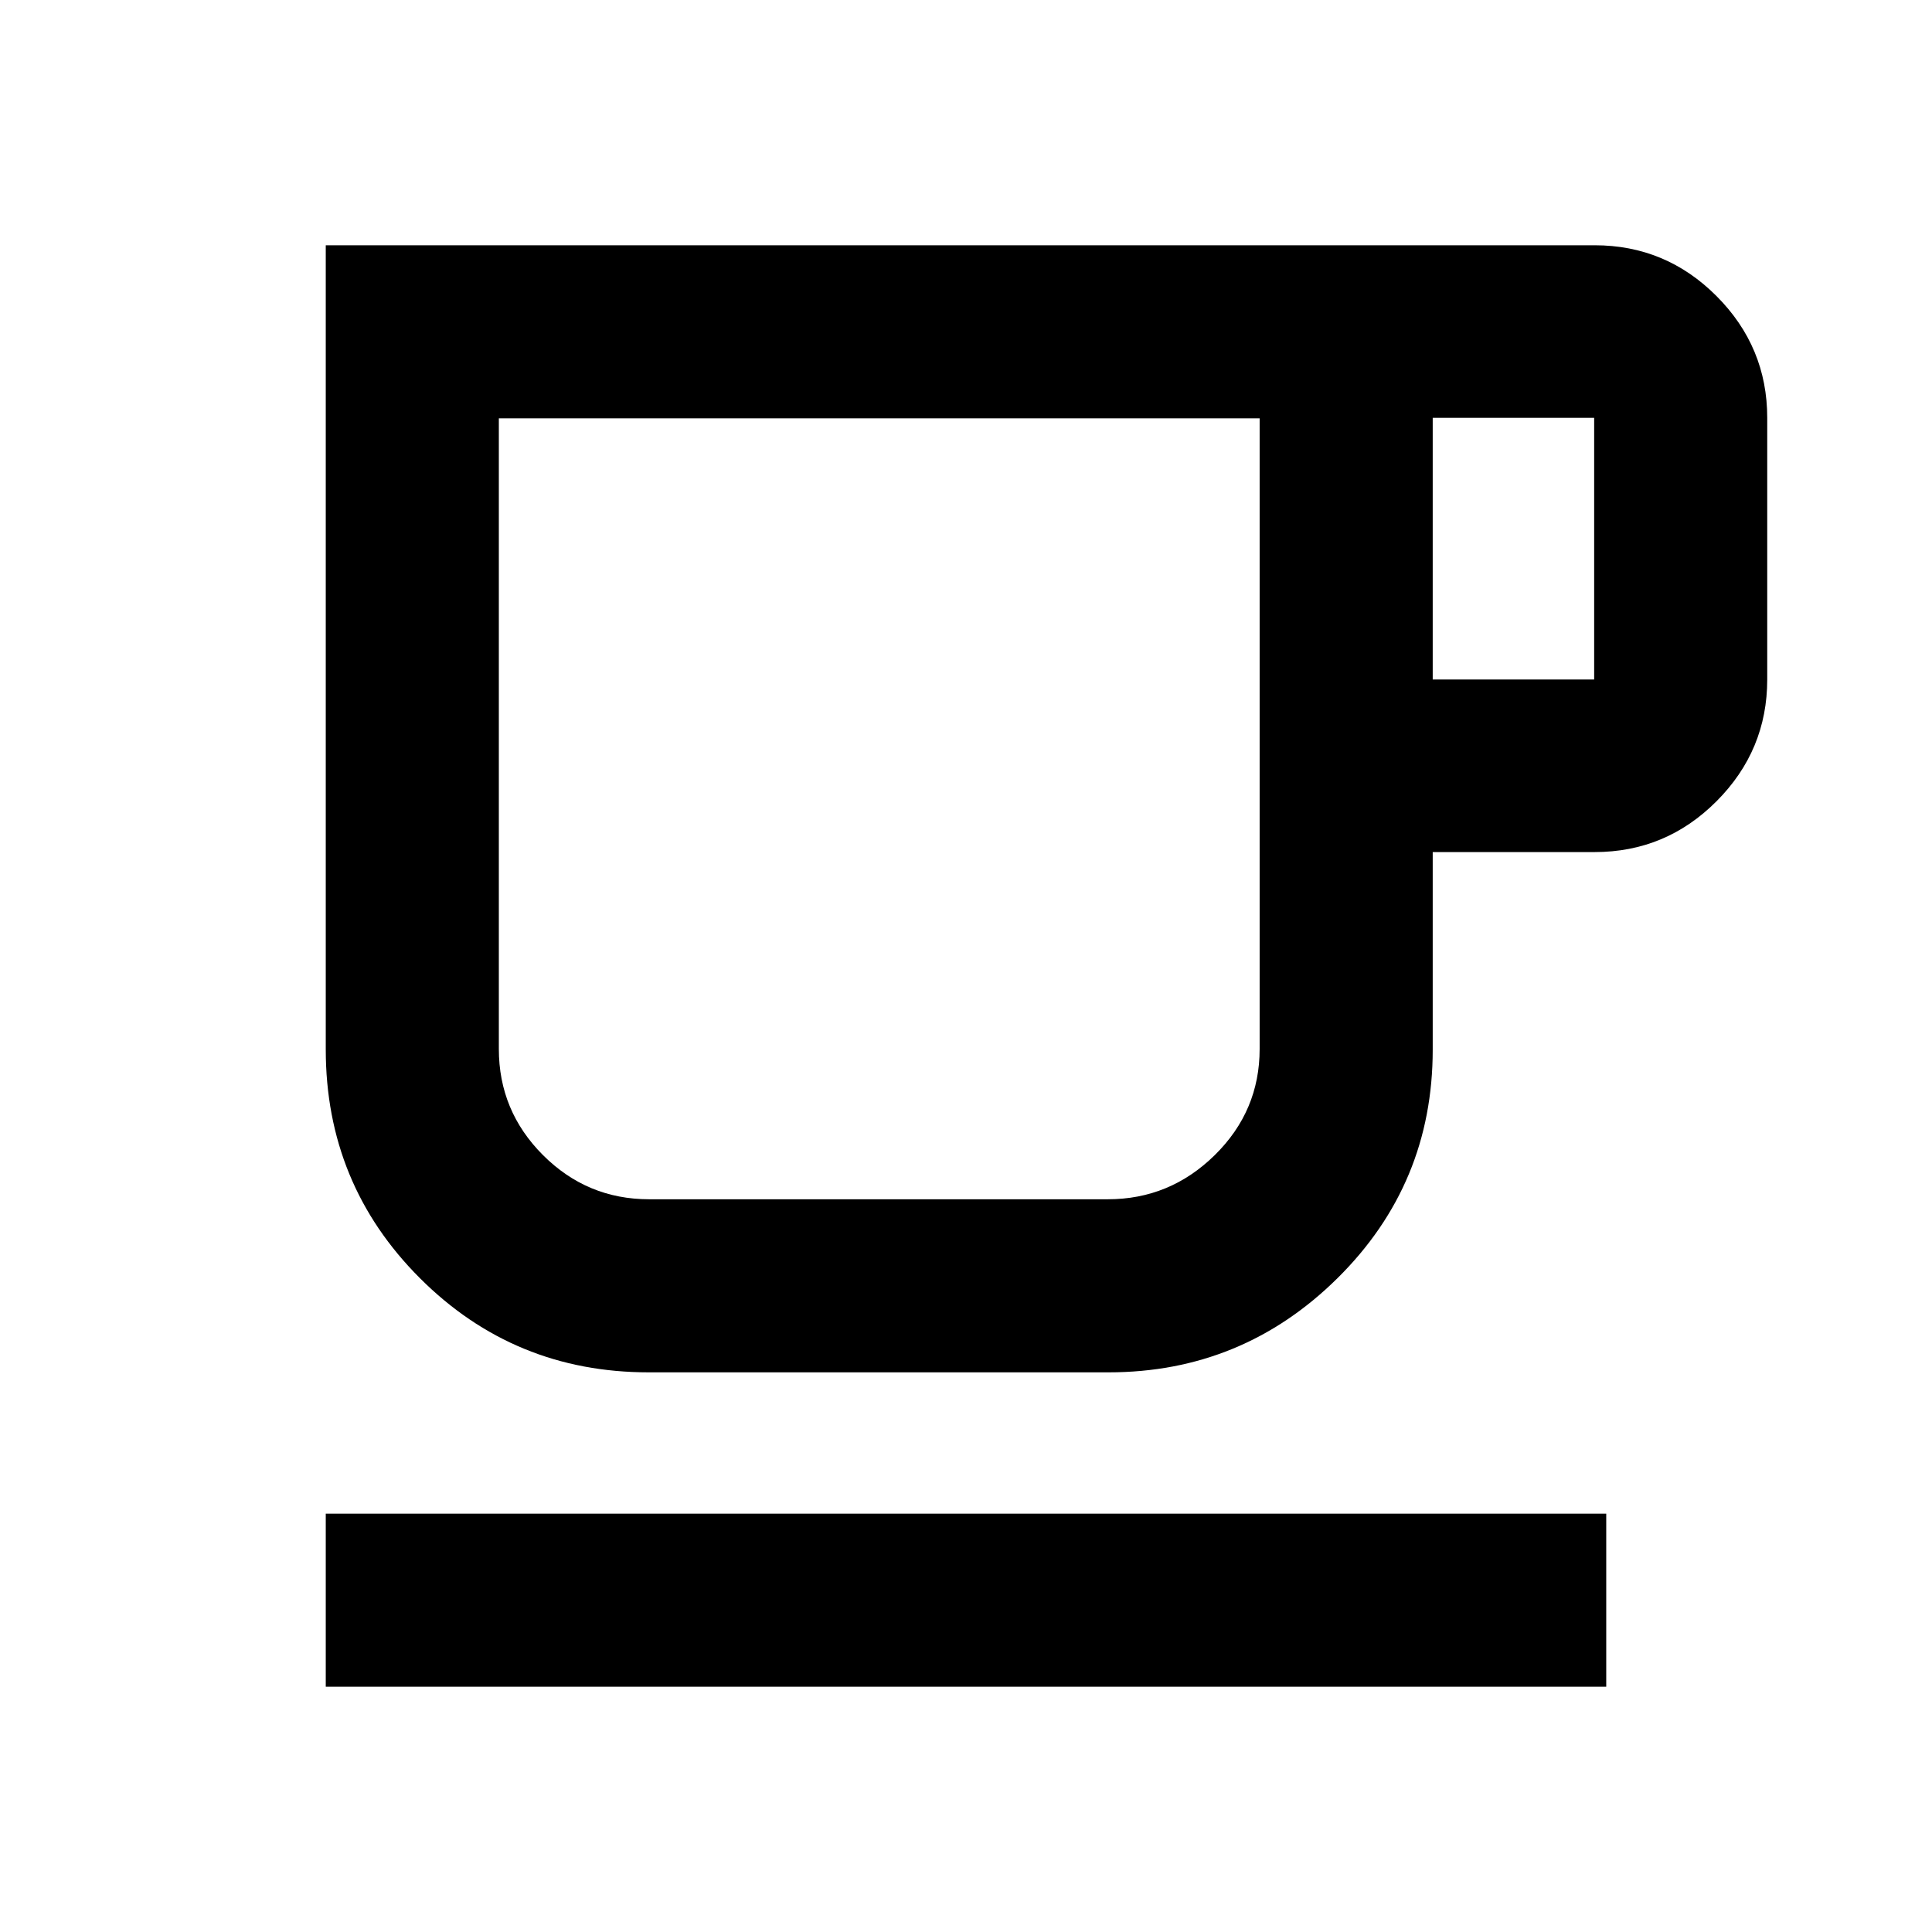 <svg xmlns="http://www.w3.org/2000/svg" height="24" viewBox="0 -960 960 960" width="24"><path d="M161.87-121.87v-86h636.26v86H161.87Zm160.46-156.22q-66.87 0-113.67-46.79-46.79-46.79-46.79-113.66v-399.59h630.5q35.38 0 60.57 25.26 25.19 25.26 25.19 60.5v130q0 35.24-25.19 60.5-25.19 25.26-60.57 25.26h-80.46v98.2q0 66.74-47.32 113.53-47.32 46.79-113.77 46.79H322.33Zm.24-86h227.91q30.82 0 53.13-21.94 22.3-21.94 22.3-52.75v-313.35H247.87v313.35q0 30.81 21.94 52.75t52.76 21.94Zm389.34-258.28h80.22v-130h-80.22v130ZM322.57-364.09h-74.7 378.04H322.57Z"/></svg>